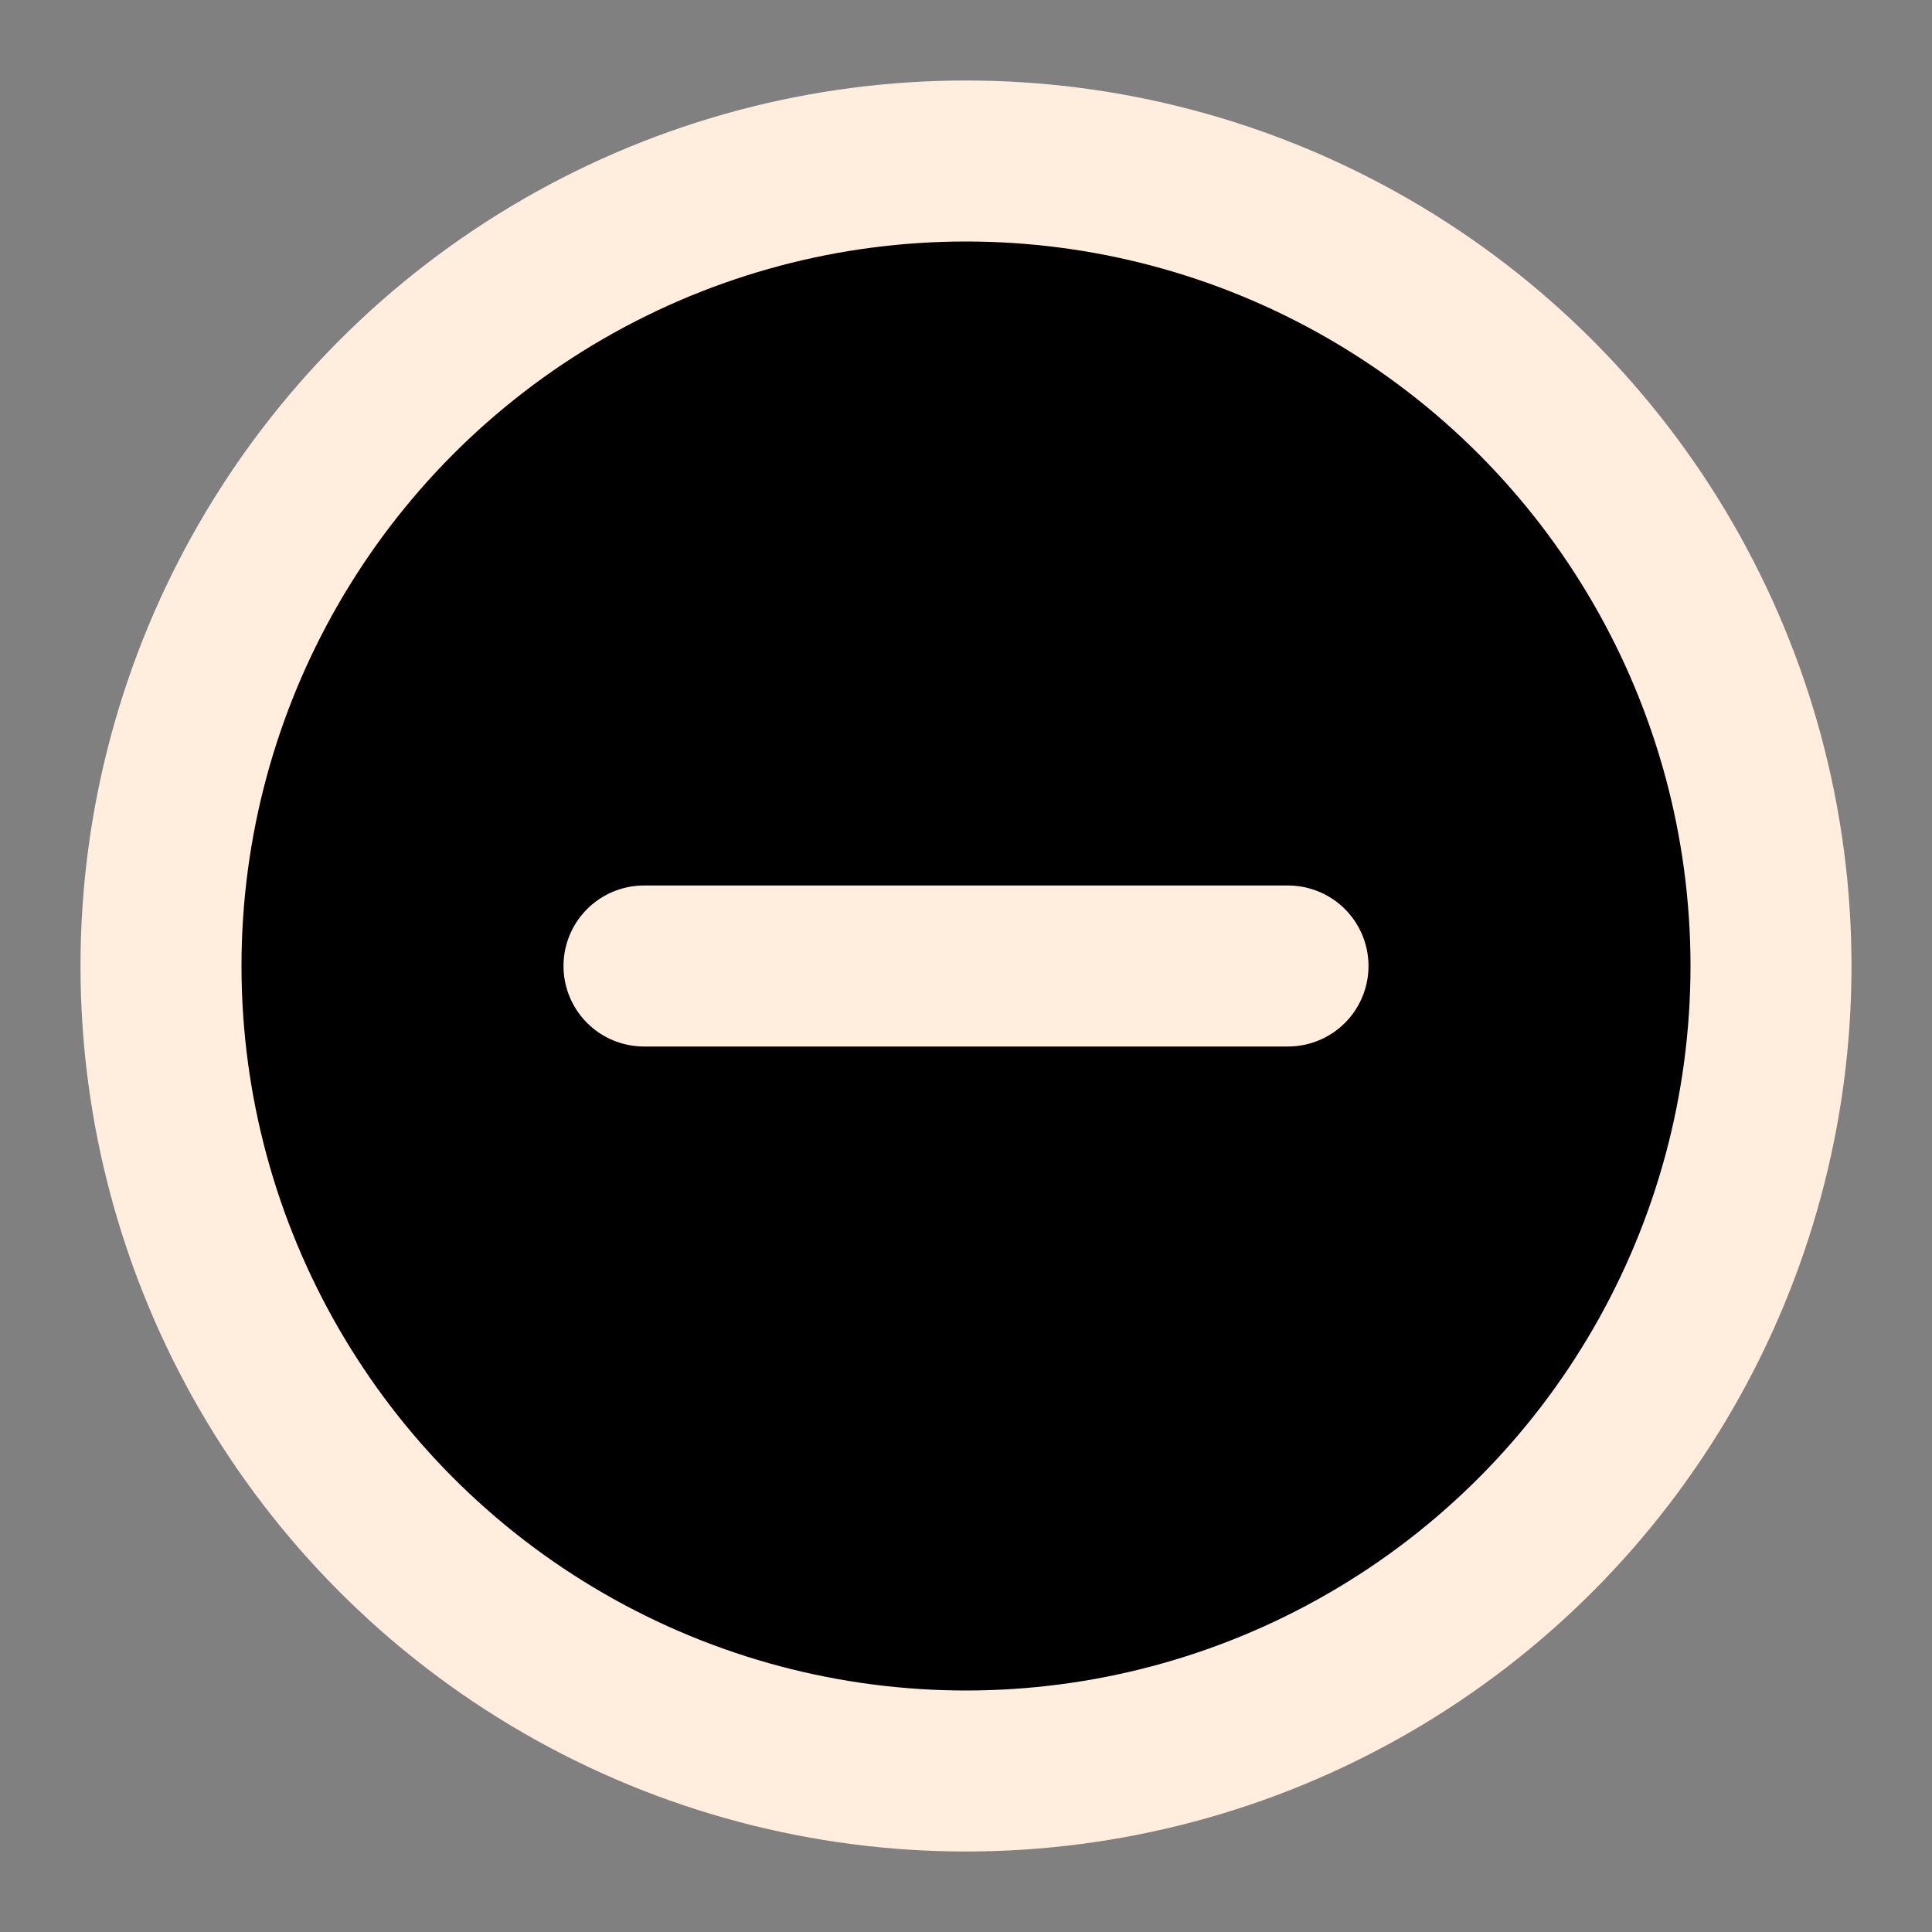 <svg style="color:#ffeedd; fill:#000000;" xmlns="http://www.w3.org/2000/svg" width="32" height="32" viewBox="0 0 24 24" fill="none" stroke="currentColor" stroke-width="2" stroke-linecap="round" stroke-linejoin="round" class="feather feather-minus-circle"><rect x="0" y="0" width="24" height="24" fill="#808080" stroke="none"/><circle cx="12" cy="12" r="10"></circle><line x1="8" y1="12" x2="16" y2="12"></line></svg>
